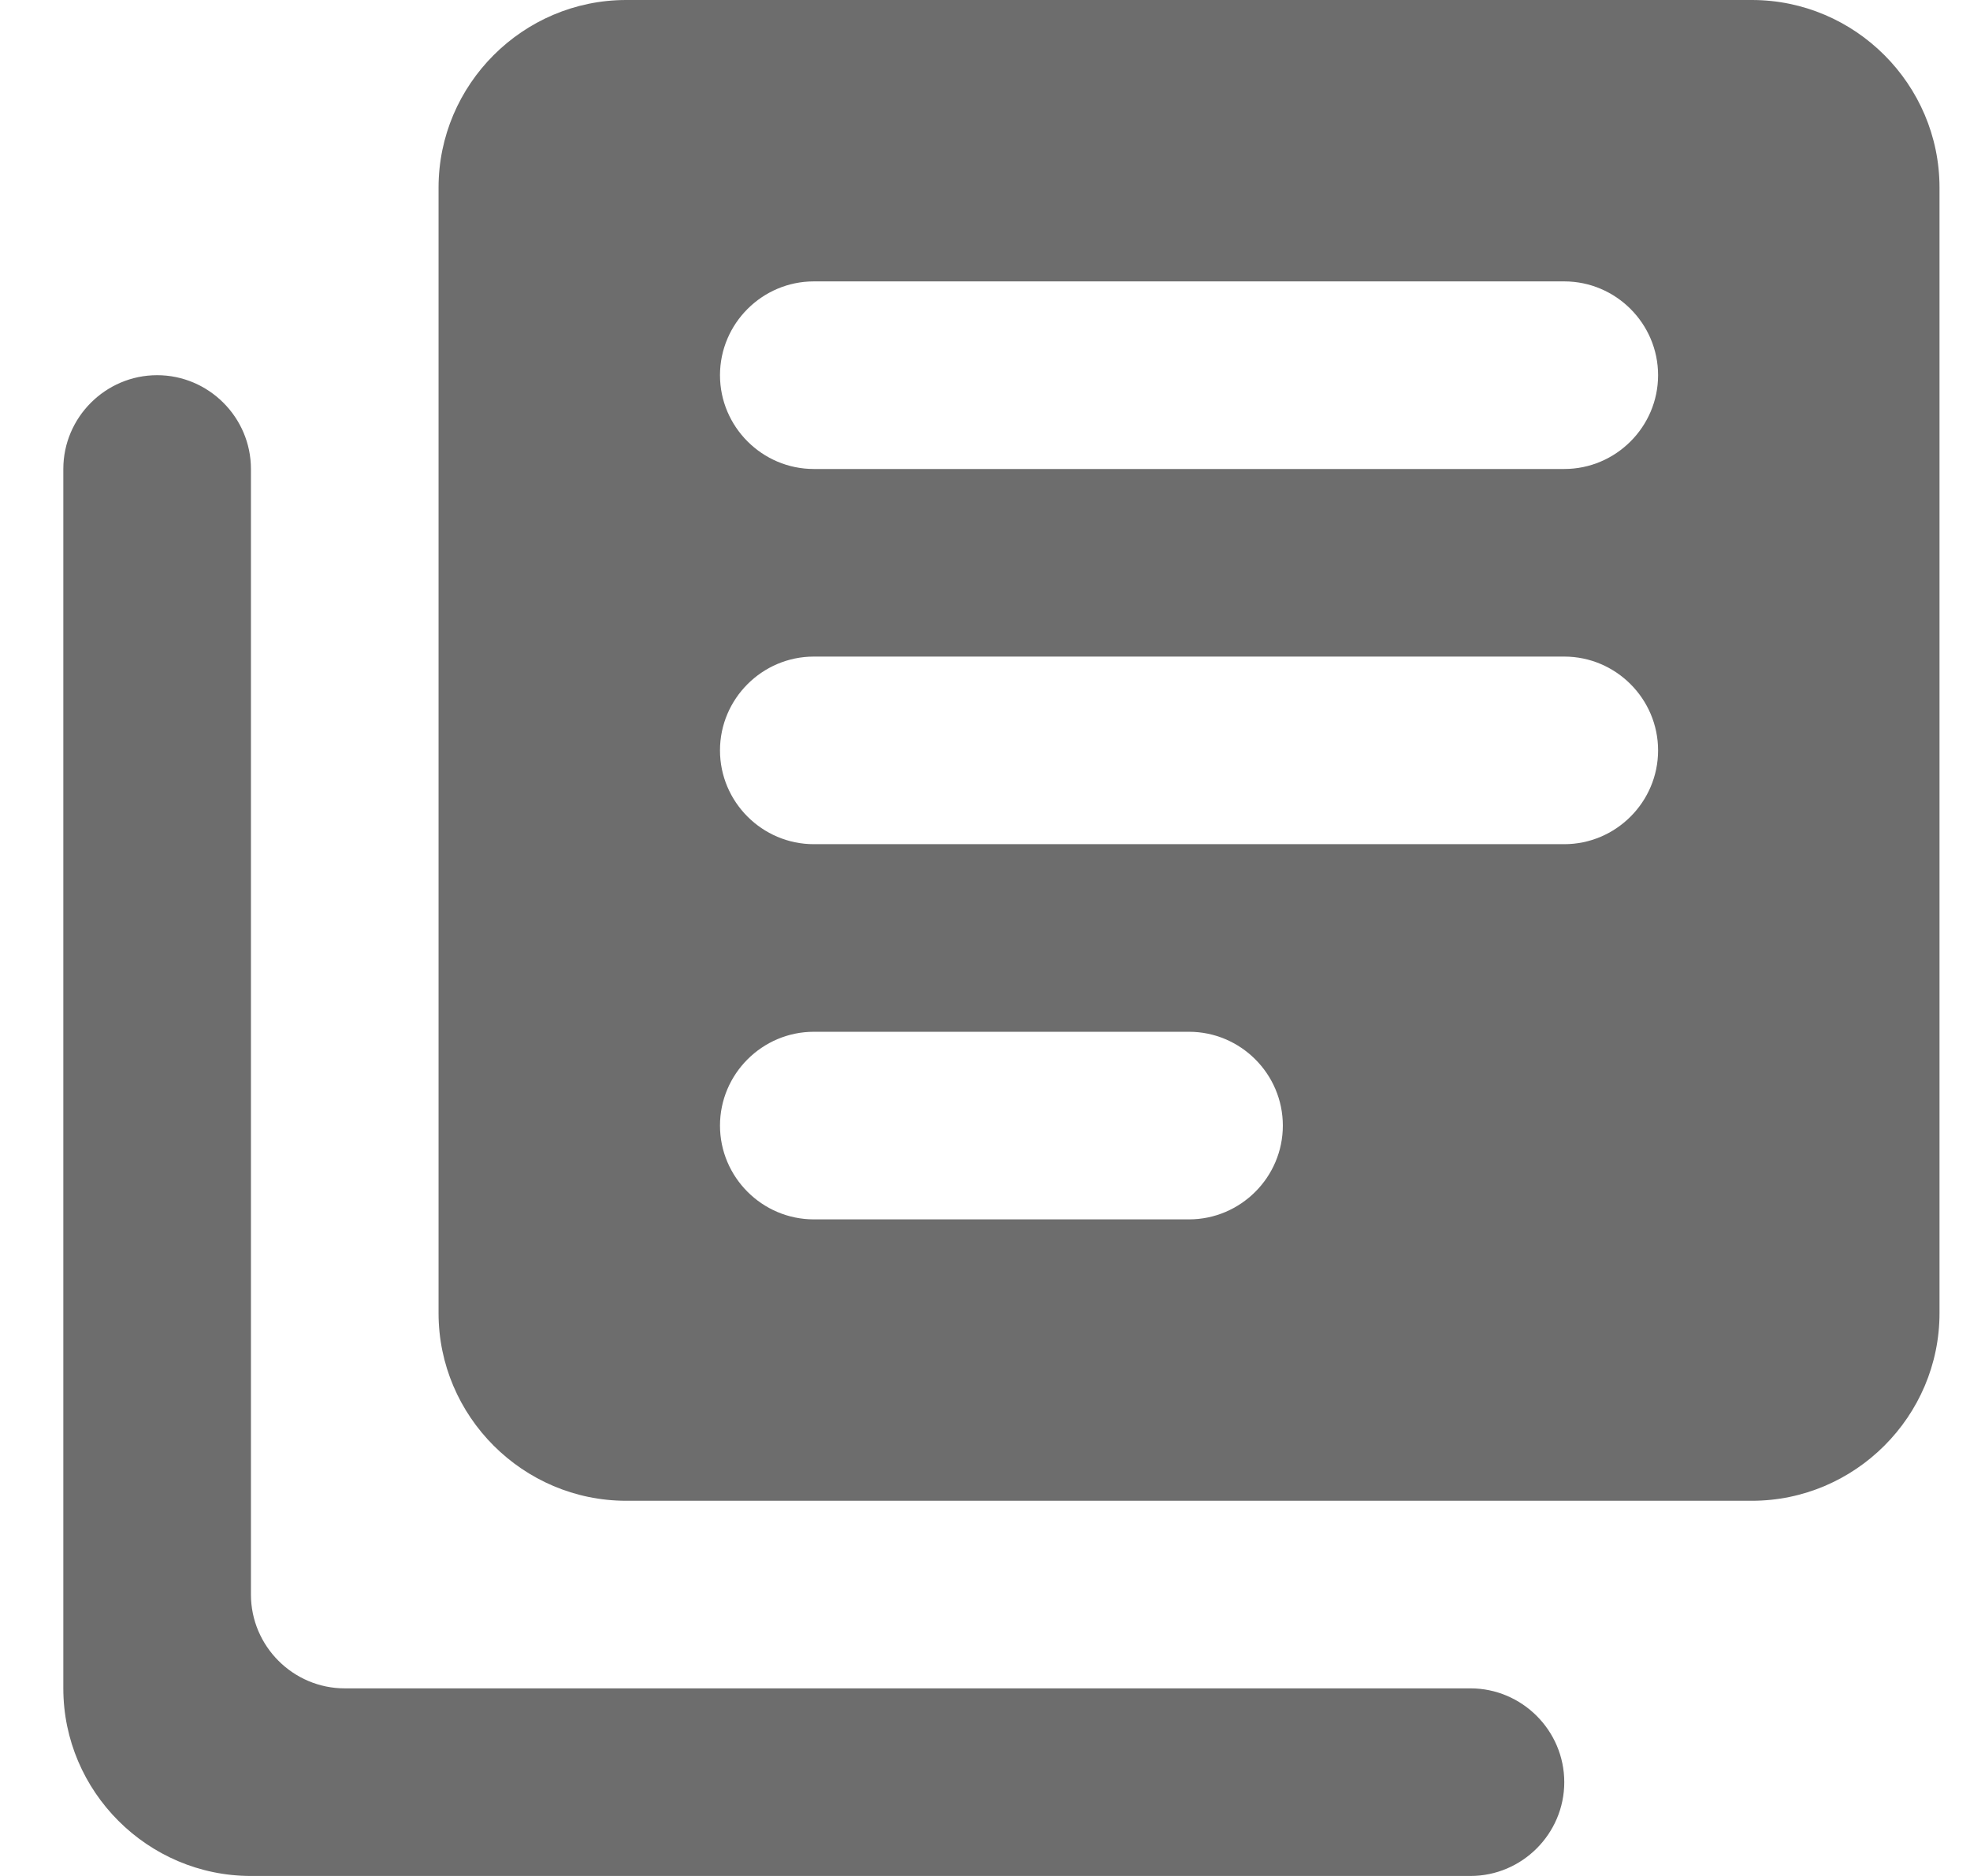 <svg width="21" height="20" viewBox="0 0 21 20" fill="none" xmlns="http://www.w3.org/2000/svg">
<path d="M1.675 4C1.125 4 0.675 4.45 0.675 5V18C0.675 19.1 1.575 20 2.675 20H15.675C16.225 20 16.675 19.55 16.675 19C16.675 18.45 16.225 18 15.675 18H3.675C3.125 18 2.675 17.55 2.675 17V5C2.675 4.45 2.225 4 1.675 4ZM18.675 0H6.675C5.575 0 4.675 0.9 4.675 2V14C4.675 15.1 5.575 16 6.675 16H18.675C19.775 16 20.675 15.1 20.675 14V2C20.675 0.9 19.775 0 18.675 0ZM16.675 9H8.675C8.125 9 7.675 8.55 7.675 8C7.675 7.45 8.125 7 8.675 7H16.675C17.225 7 17.675 7.45 17.675 8C17.675 8.55 17.225 9 16.675 9ZM12.675 13H8.675C8.125 13 7.675 12.55 7.675 12C7.675 11.45 8.125 11 8.675 11H12.675C13.225 11 13.675 11.45 13.675 12C13.675 12.55 13.225 13 12.675 13ZM16.675 5H8.675C8.125 5 7.675 4.55 7.675 4C7.675 3.45 8.125 3 8.675 3H16.675C17.225 3 17.675 3.45 17.675 4C17.675 4.55 17.225 5 16.675 5Z" fill="#6D6D6D"/>
</svg>
